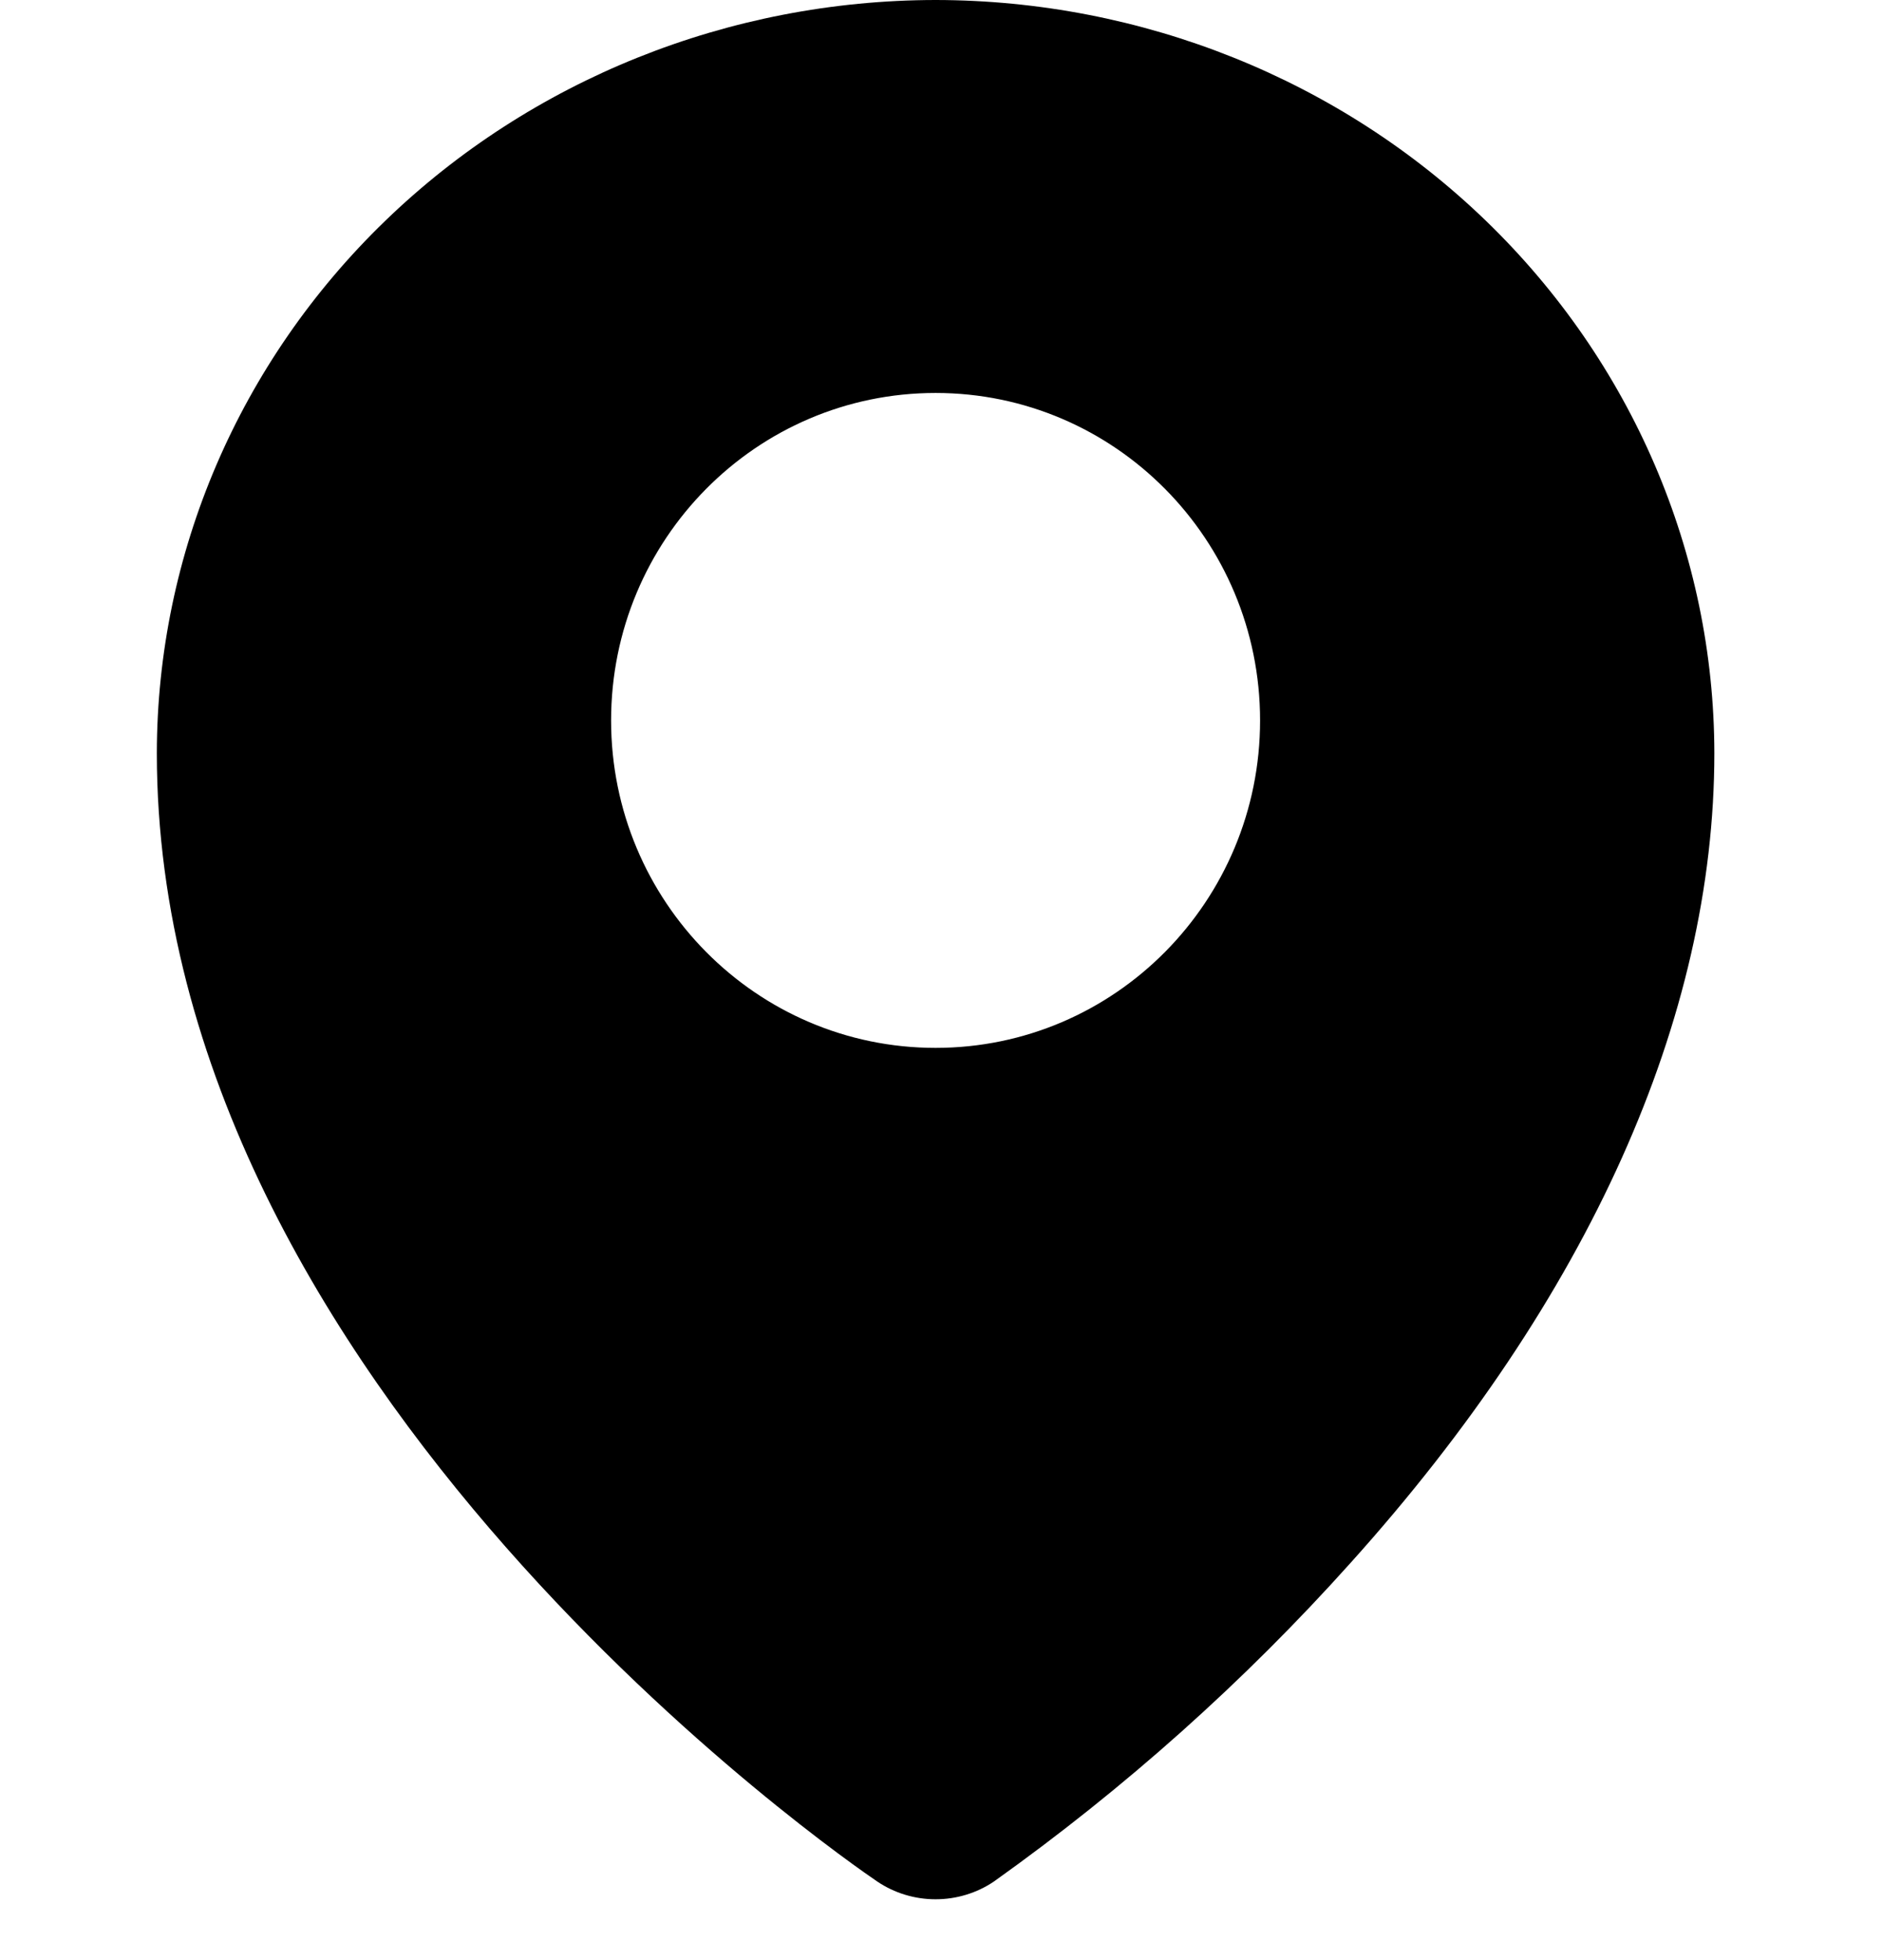 <svg width="24" height="25" viewBox="0 0 24 25" fill="none" xmlns="http://www.w3.org/2000/svg">
  <path fill-rule="evenodd" clip-rule="evenodd" d="M4.912 2.817C6.774 1.016 9.298 0.003 11.931 0C14.564 0.003 17.088 1.016 18.95 2.817C20.812 4.618 21.859 7.059 21.862 9.606C21.862 12.987 20.259 16.557 17.226 19.93C15.869 21.445 14.342 22.809 12.674 23.998C12.456 24.145 12.197 24.224 11.931 24.224C11.665 24.224 11.406 24.145 11.188 23.998C10.813 23.744 2 17.683 2 9.606C2.003 7.059 3.05 4.618 4.912 2.817ZM11.931 13.365C14.216 13.365 16.069 11.495 16.069 9.189C16.069 6.882 14.216 5.012 11.931 5.012C9.646 5.012 7.793 6.882 7.793 9.189C7.793 11.495 9.646 13.365 11.931 13.365Z" fill="currentColor"/>
</svg>
